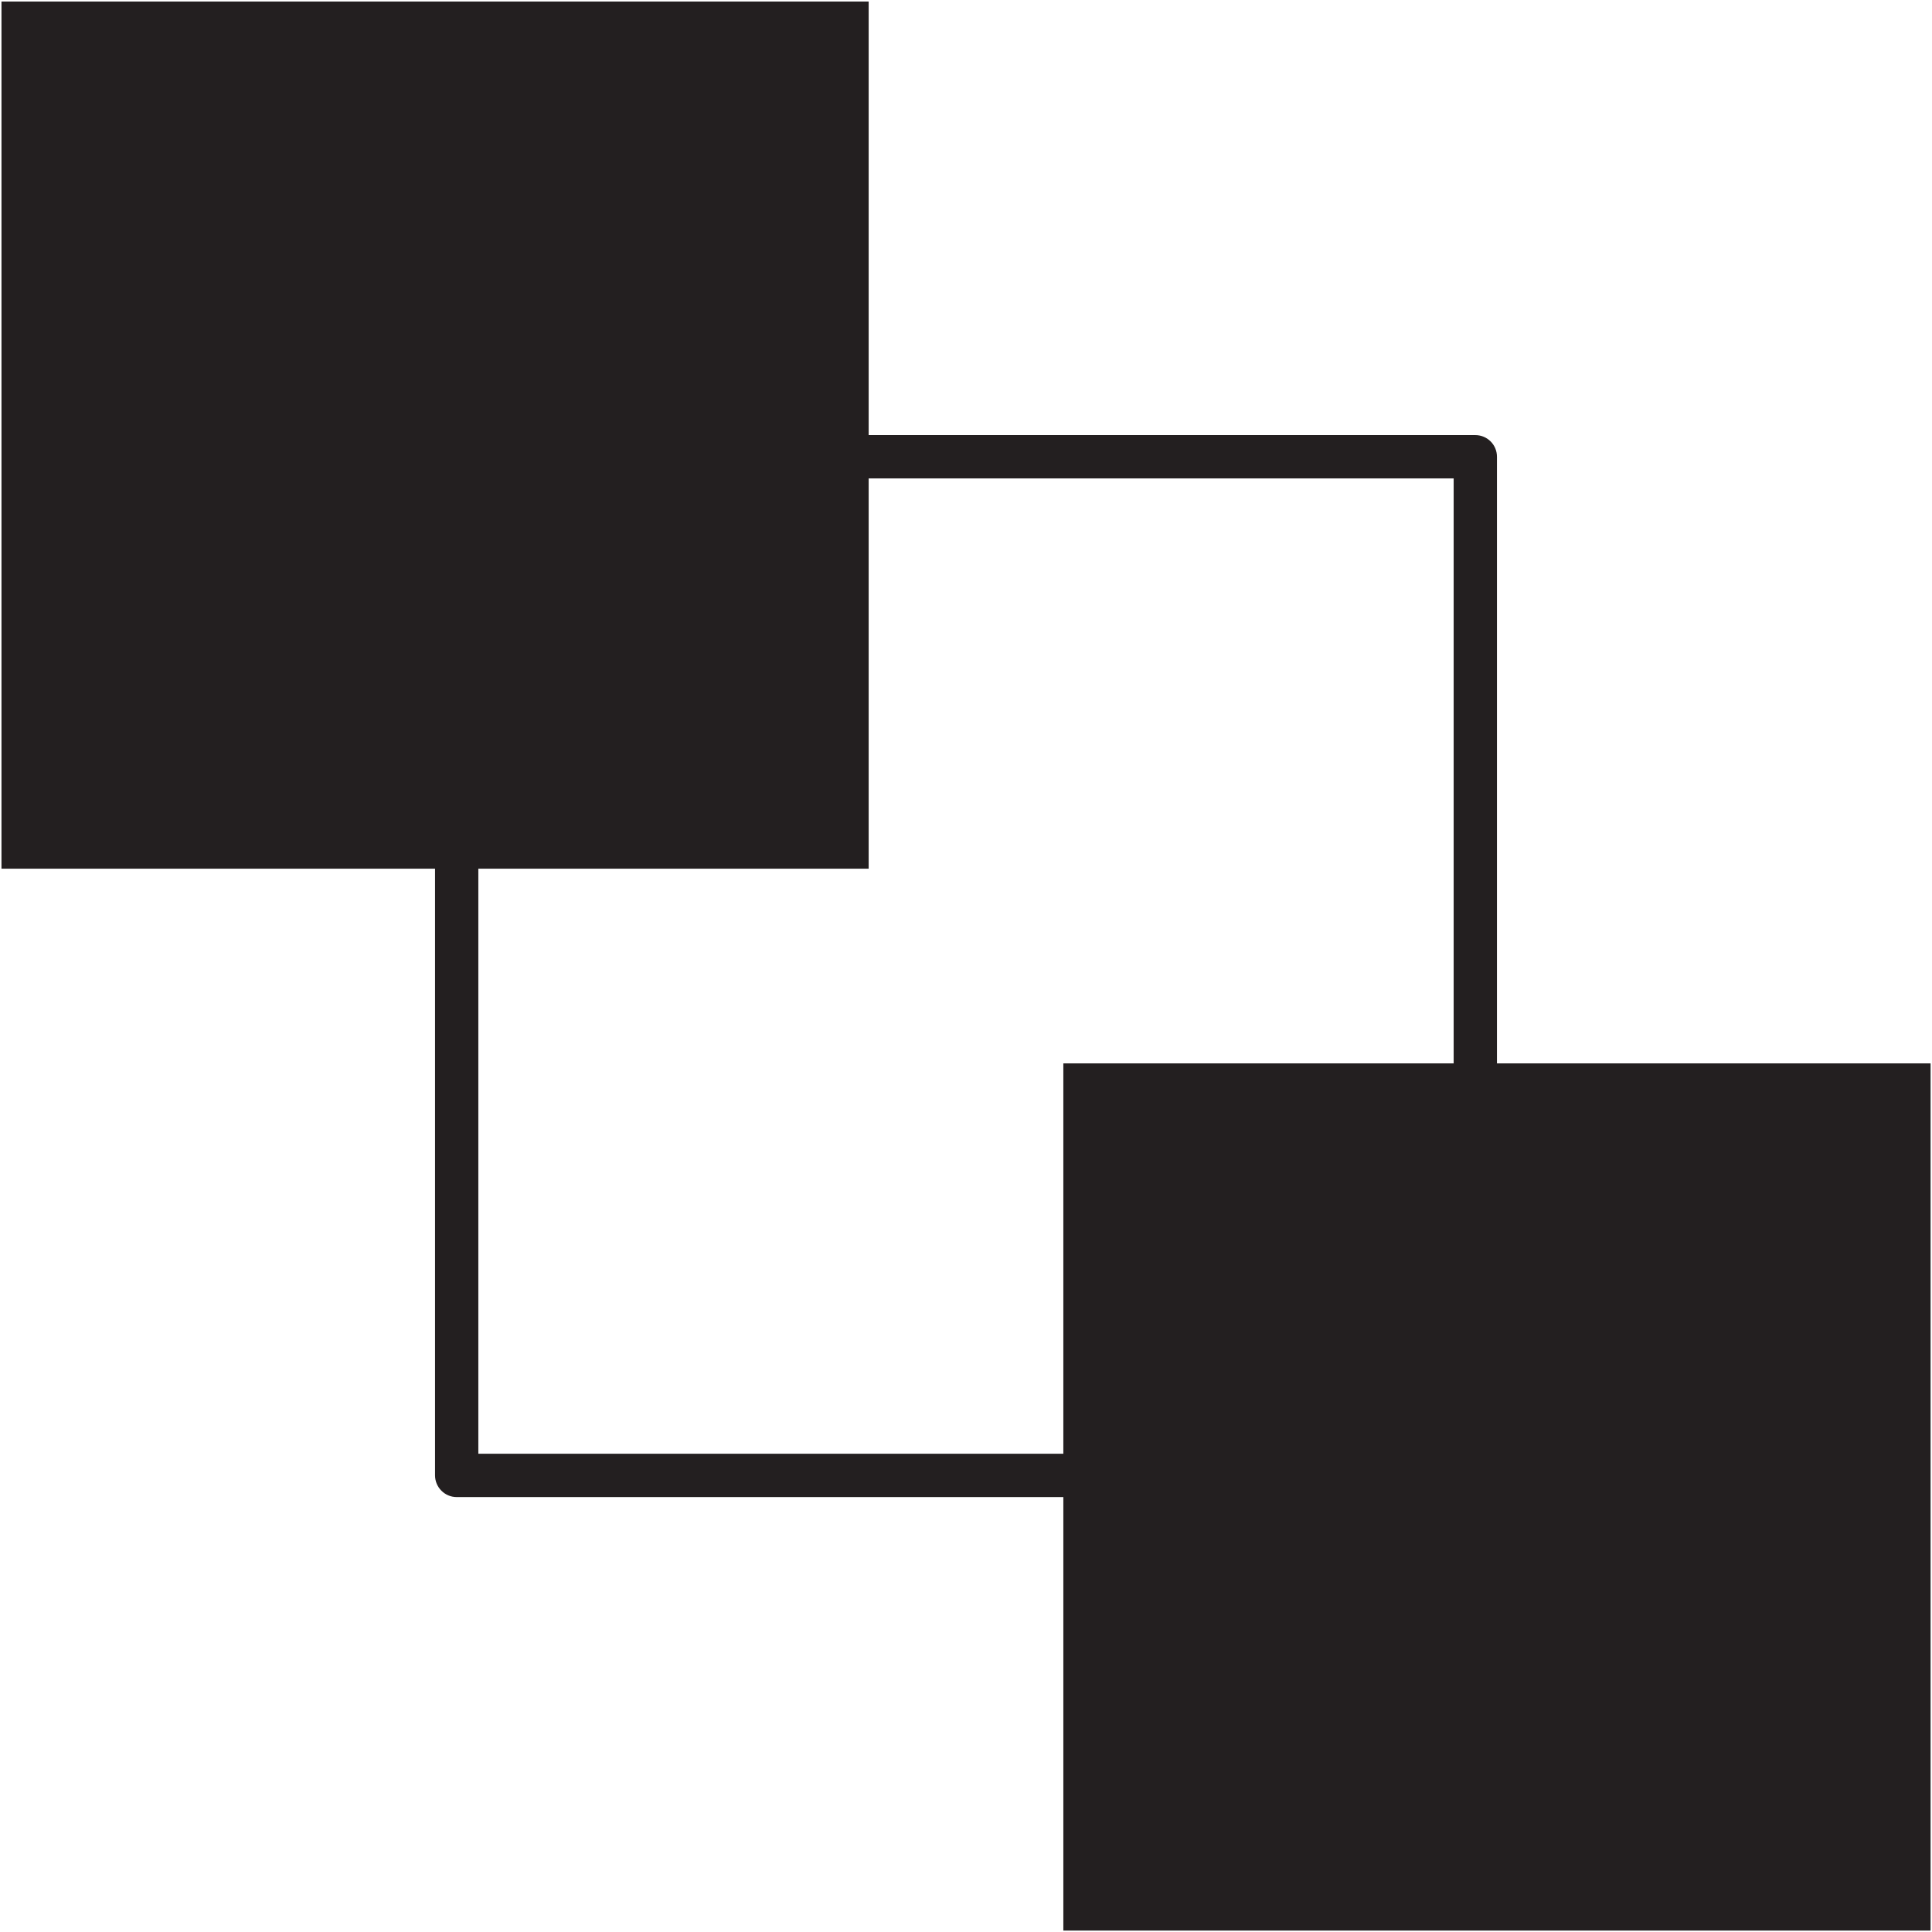 <?xml version="1.0" encoding="utf-8"?>
<!-- Generator: Adobe Illustrator 14.0.0, SVG Export Plug-In . SVG Version: 6.00 Build 43363)  -->
<!DOCTYPE svg PUBLIC "-//W3C//DTD SVG 1.1//EN" "http://www.w3.org/Graphics/SVG/1.1/DTD/svg11.dtd">
<svg version="1.1" id="Layer_1" xmlns="http://www.w3.org/2000/svg" xmlns:xlink="http://www.w3.org/1999/xlink" x="0px" y="0px"
	 width="34px" height="34px" viewBox="0 0 34 34" enable-background="new 0 0 34 34" xml:space="preserve">
<path fill="#231F20" d="M26.344,18.714V8.038c0-0.211-0.17-0.381-0.381-0.381H15.287v-7.63H0.026v15.26h7.63v10.677
	c0,0.21,0.171,0.382,0.381,0.382h10.676v7.629h15.262V18.714H26.344z M8.418,25.583V15.287h6.869V8.419h10.295v10.295h-6.869v6.869
	H8.418z"/>
</svg>
